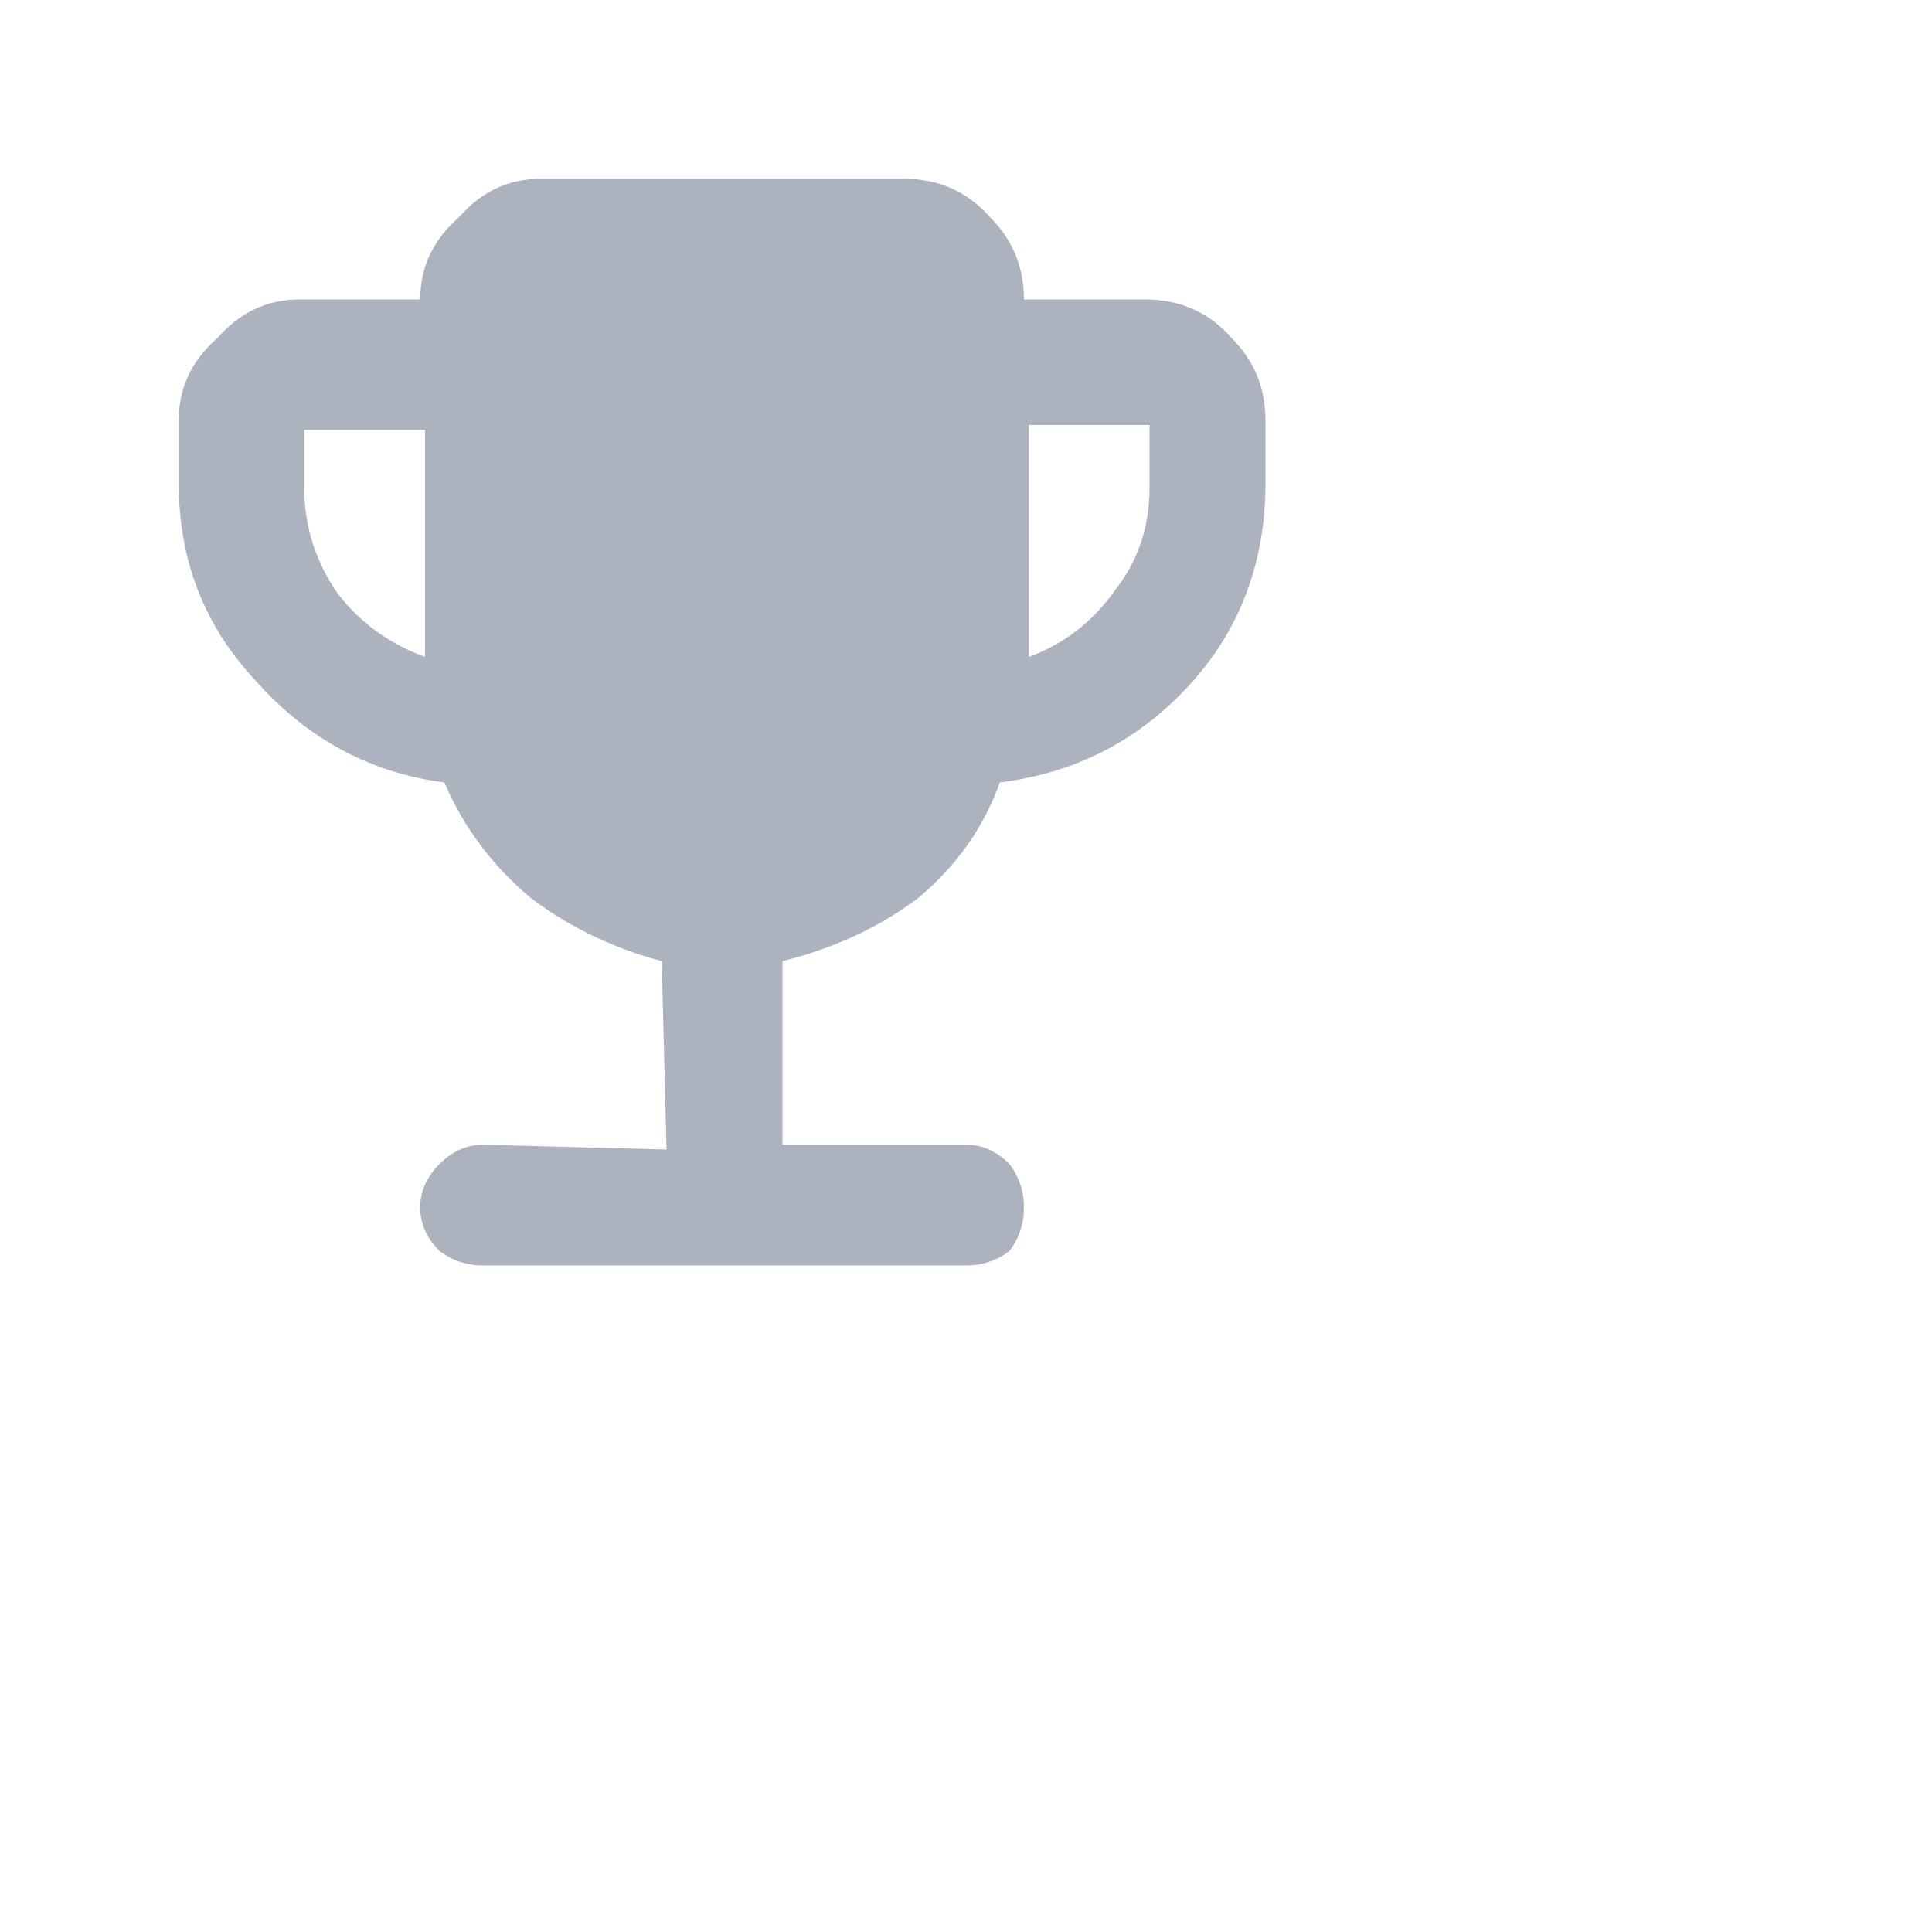 <svg version="1.2" xmlns="http://www.w3.org/2000/svg" viewBox="0 0 40 40" width="40" height="40">
	<style>
		.s0 { fill: #adb2bf } 
	</style>
	<path id="Layer" class="s0" d="m13.8 23.8l-0.1-3.9q-1.5-0.4-2.7-1.3-1.2-1-1.8-2.4-2.3-0.3-3.9-2.1-1.6-1.7-1.6-4.1v-1.3q0-1 0.8-1.7 0.7-0.8 1.7-0.8h2.5q0-1 0.8-1.7 0.7-0.8 1.7-0.8h7.5q1.1 0 1.8 0.8 0.7 0.7 0.7 1.7h2.5q1.1 0 1.8 0.8 0.7 0.7 0.7 1.7v1.3q0 2.4-1.5 4.1-1.6 1.8-4 2.1-0.5 1.4-1.7 2.4-1.2 0.9-2.8 1.3v3.8h3.8q0.5 0 0.9 0.4 0.3 0.4 0.3 0.9 0 0.5-0.3 0.9-0.4 0.3-0.9 0.3h-10q-0.5 0-0.9-0.3-0.4-0.4-0.4-0.9 0-0.5 0.4-0.9 0.4-0.4 0.9-0.4zm7.5-10.2q1.1-0.4 1.8-1.4 0.7-0.9 0.7-2.1v-1.3h-2.5zm-12.5 0v-4.7h-2.5v1.2q0 1.2 0.7 2.2 0.7 0.9 1.8 1.3z"/>
</svg>